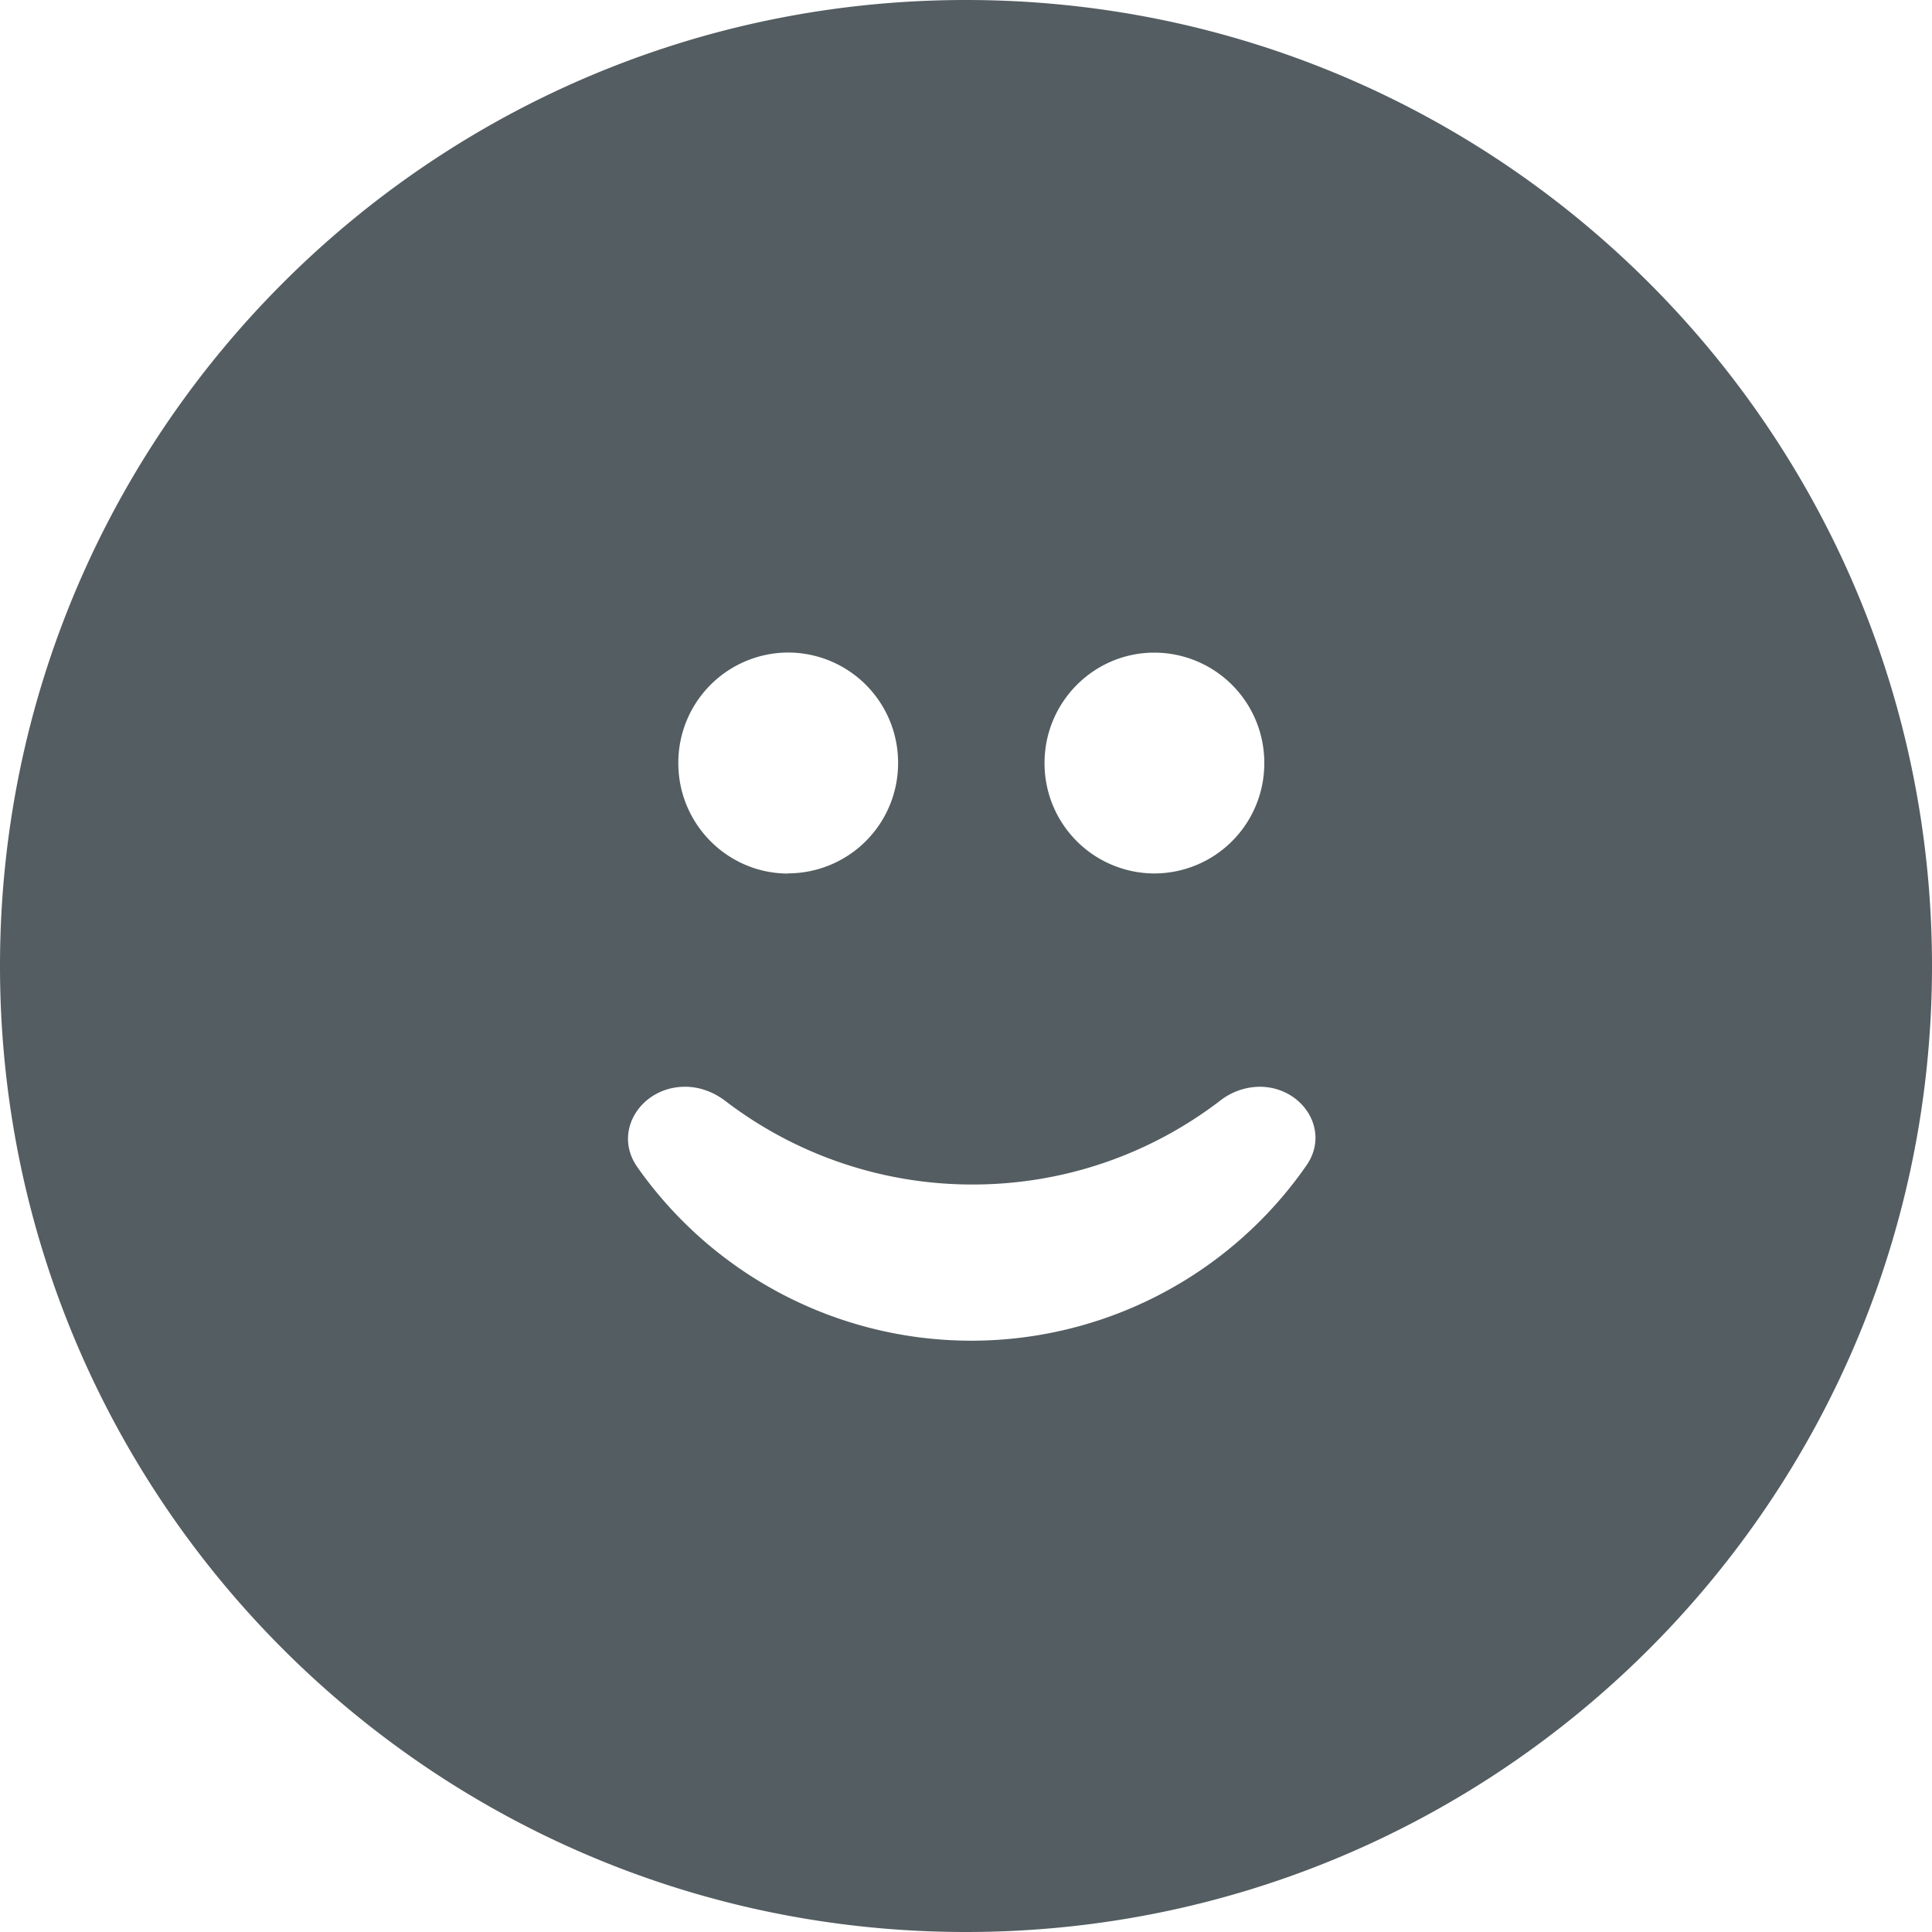 <svg xmlns="http://www.w3.org/2000/svg" fill="#545D61" viewBox="0 0 20 20"><path fill-rule="evenodd" clip-rule="evenodd" d="M10 20c5.523 0 10-4.477 10-10S15.523 0 10 0 0 4.477 0 10s4.477 10 10 10zm-2.908-8.75c.152 0 .298.056.418.148a4.204 4.204 0 002.558.864c.963 0 1.851-.323 2.563-.868a.675.675 0 01.408-.144c.443 0 .739.451.485.815a4.224 4.224 0 01-6.926.017c-.261-.37.04-.832.494-.832zm5.996-3.35a1.14 1.14 0 01-1.138 1.142 1.14 1.14 0 01-1.137-1.143c0-.631.51-1.143 1.137-1.143A1.14 1.14 0 0113.088 7.9zM8.159 9.041a1.14 1.14 0 001.138-1.143 1.14 1.14 0 00-1.138-1.143A1.14 1.14 0 007.022 7.9c0 .631.51 1.143 1.137 1.143z"/></svg>